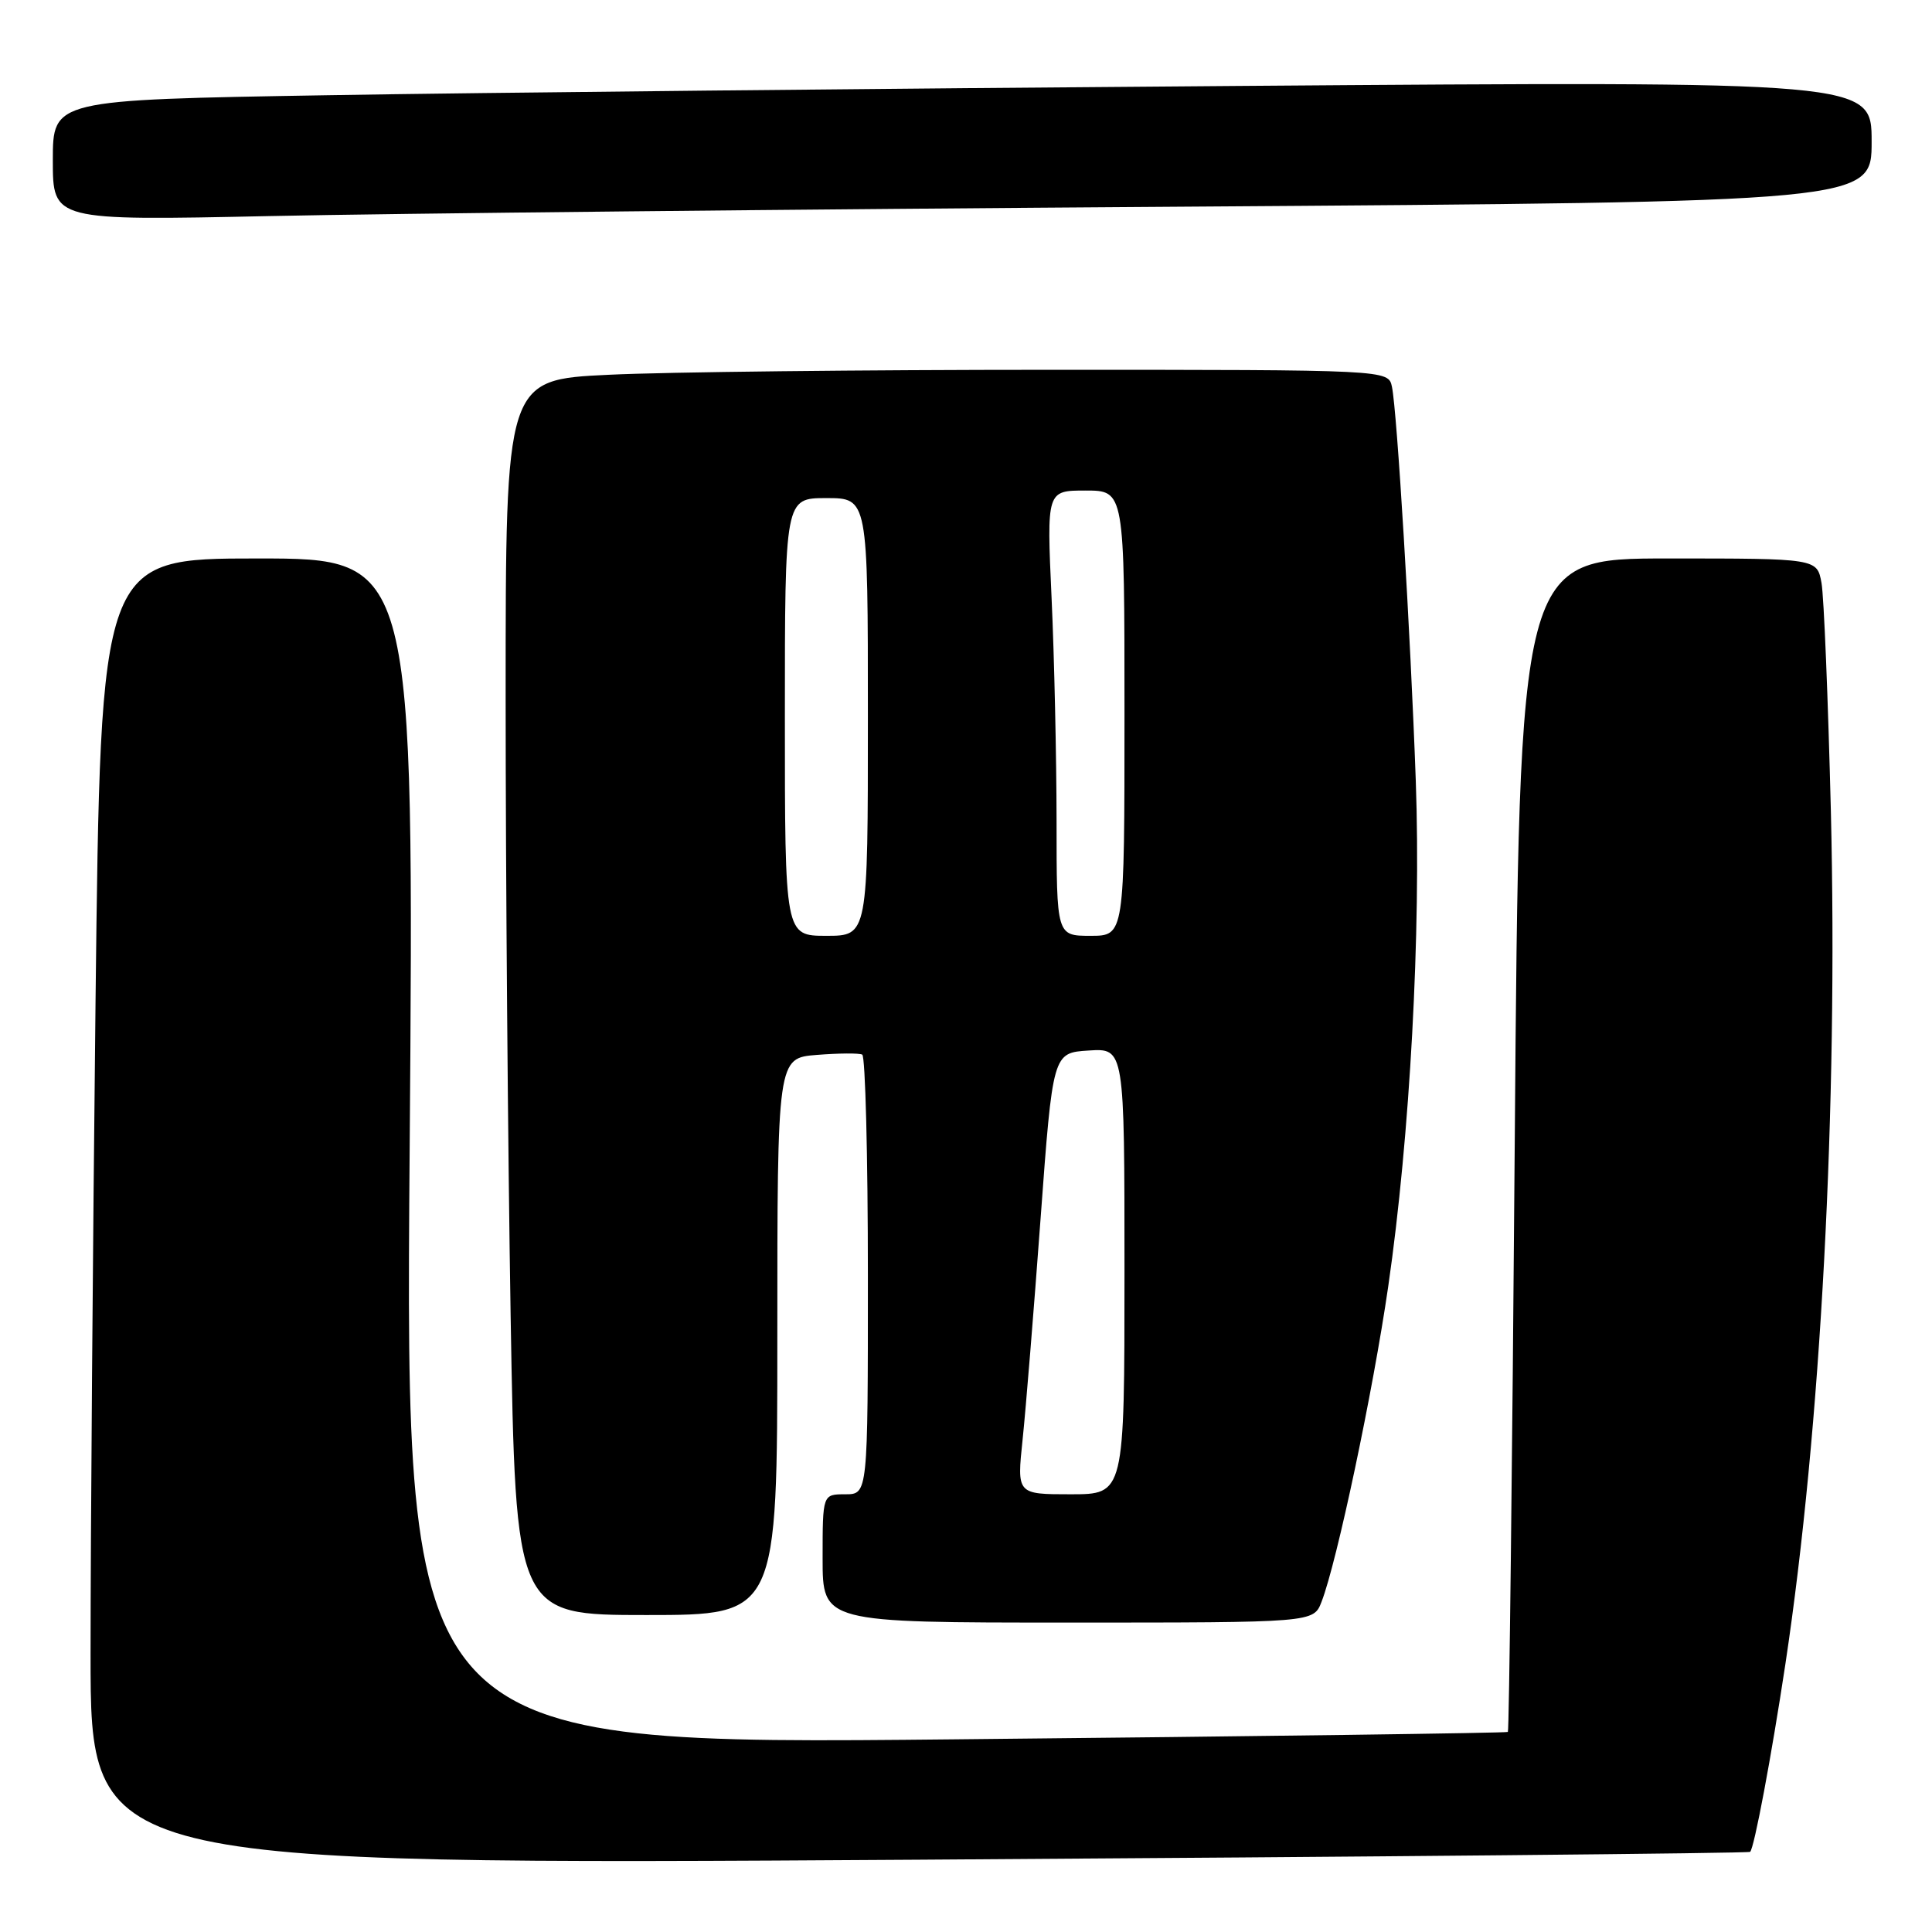 <?xml version="1.0" encoding="UTF-8" standalone="no"?>
<!DOCTYPE svg PUBLIC "-//W3C//DTD SVG 1.1//EN" "http://www.w3.org/Graphics/SVG/1.1/DTD/svg11.dtd" >
<svg xmlns="http://www.w3.org/2000/svg" xmlns:xlink="http://www.w3.org/1999/xlink" version="1.1" viewBox="0 0 256 256">
 <g >
 <path fill="currentColor"
d=" M 231.90 245.38 C 232.44 244.91 234.72 232.76 236.57 220.52 C 241.28 189.25 243.55 146.68 242.60 107.50 C 242.23 92.65 241.68 79.04 241.36 77.25 C 240.77 74.00 240.77 74.00 221.05 74.00 C 201.32 74.00 201.32 74.00 200.71 151.61 C 200.38 194.30 199.97 229.35 199.80 229.49 C 199.64 229.63 166.69 230.08 126.59 230.47 C 53.68 231.20 53.68 231.20 54.28 152.60 C 54.88 74.00 54.88 74.00 34.11 74.00 C 13.33 74.00 13.33 74.00 12.66 132.66 C 12.30 164.93 12.00 203.88 12.00 219.22 C 12.00 247.11 12.00 247.11 121.75 246.42 C 182.11 246.04 231.68 245.57 231.90 245.38 Z  M 175.11 212.25 C 177.16 206.96 181.93 184.38 183.95 170.44 C 186.83 150.59 188.31 123.39 187.60 103.50 C 186.89 83.70 185.12 54.50 184.44 51.25 C 183.96 49.00 183.96 49.00 139.14 49.00 C 114.49 49.00 88.17 49.29 80.66 49.66 C 67.00 50.31 67.00 50.31 67.00 92.41 C 67.00 115.56 67.30 152.39 67.66 174.25 C 68.33 214.00 68.33 214.00 85.66 214.00 C 103.00 214.00 103.00 214.00 103.00 177.10 C 103.00 140.19 103.00 140.19 108.25 139.78 C 111.14 139.55 113.84 139.53 114.25 139.74 C 114.66 139.95 115.00 153.14 115.00 169.06 C 115.00 198.00 115.00 198.00 112.00 198.00 C 109.00 198.00 109.00 198.00 109.00 206.50 C 109.00 215.00 109.00 215.00 141.52 215.00 C 174.05 215.00 174.05 215.00 175.11 212.25 Z  M 156.25 27.39 C 248.00 26.76 248.00 26.76 248.00 18.76 C 248.00 10.76 248.00 10.76 163.75 11.39 C 117.41 11.73 63.19 12.28 43.25 12.62 C 7.00 13.23 7.00 13.23 7.00 21.24 C 7.00 29.24 7.00 29.24 35.75 28.63 C 51.56 28.29 105.79 27.73 156.25 27.39 Z  M 135.50 190.75 C 135.92 186.76 136.99 173.60 137.88 161.50 C 139.50 139.50 139.50 139.50 144.25 139.20 C 149.00 138.89 149.00 138.89 149.00 168.45 C 149.00 198.00 149.00 198.00 141.87 198.00 C 134.74 198.00 134.74 198.00 135.50 190.75 Z  M 104.00 95.00 C 104.00 66.00 104.00 66.00 109.50 66.00 C 115.00 66.00 115.00 66.00 115.00 95.00 C 115.00 124.00 115.00 124.00 109.50 124.00 C 104.00 124.00 104.00 124.00 104.00 95.00 Z  M 140.00 108.75 C 139.99 100.36 139.70 87.09 139.34 79.25 C 138.69 65.00 138.69 65.00 143.84 65.00 C 149.00 65.00 149.00 65.00 149.00 94.50 C 149.00 124.00 149.00 124.00 144.50 124.00 C 140.00 124.00 140.00 124.00 140.00 108.75 Z "/>
</g>
</svg>